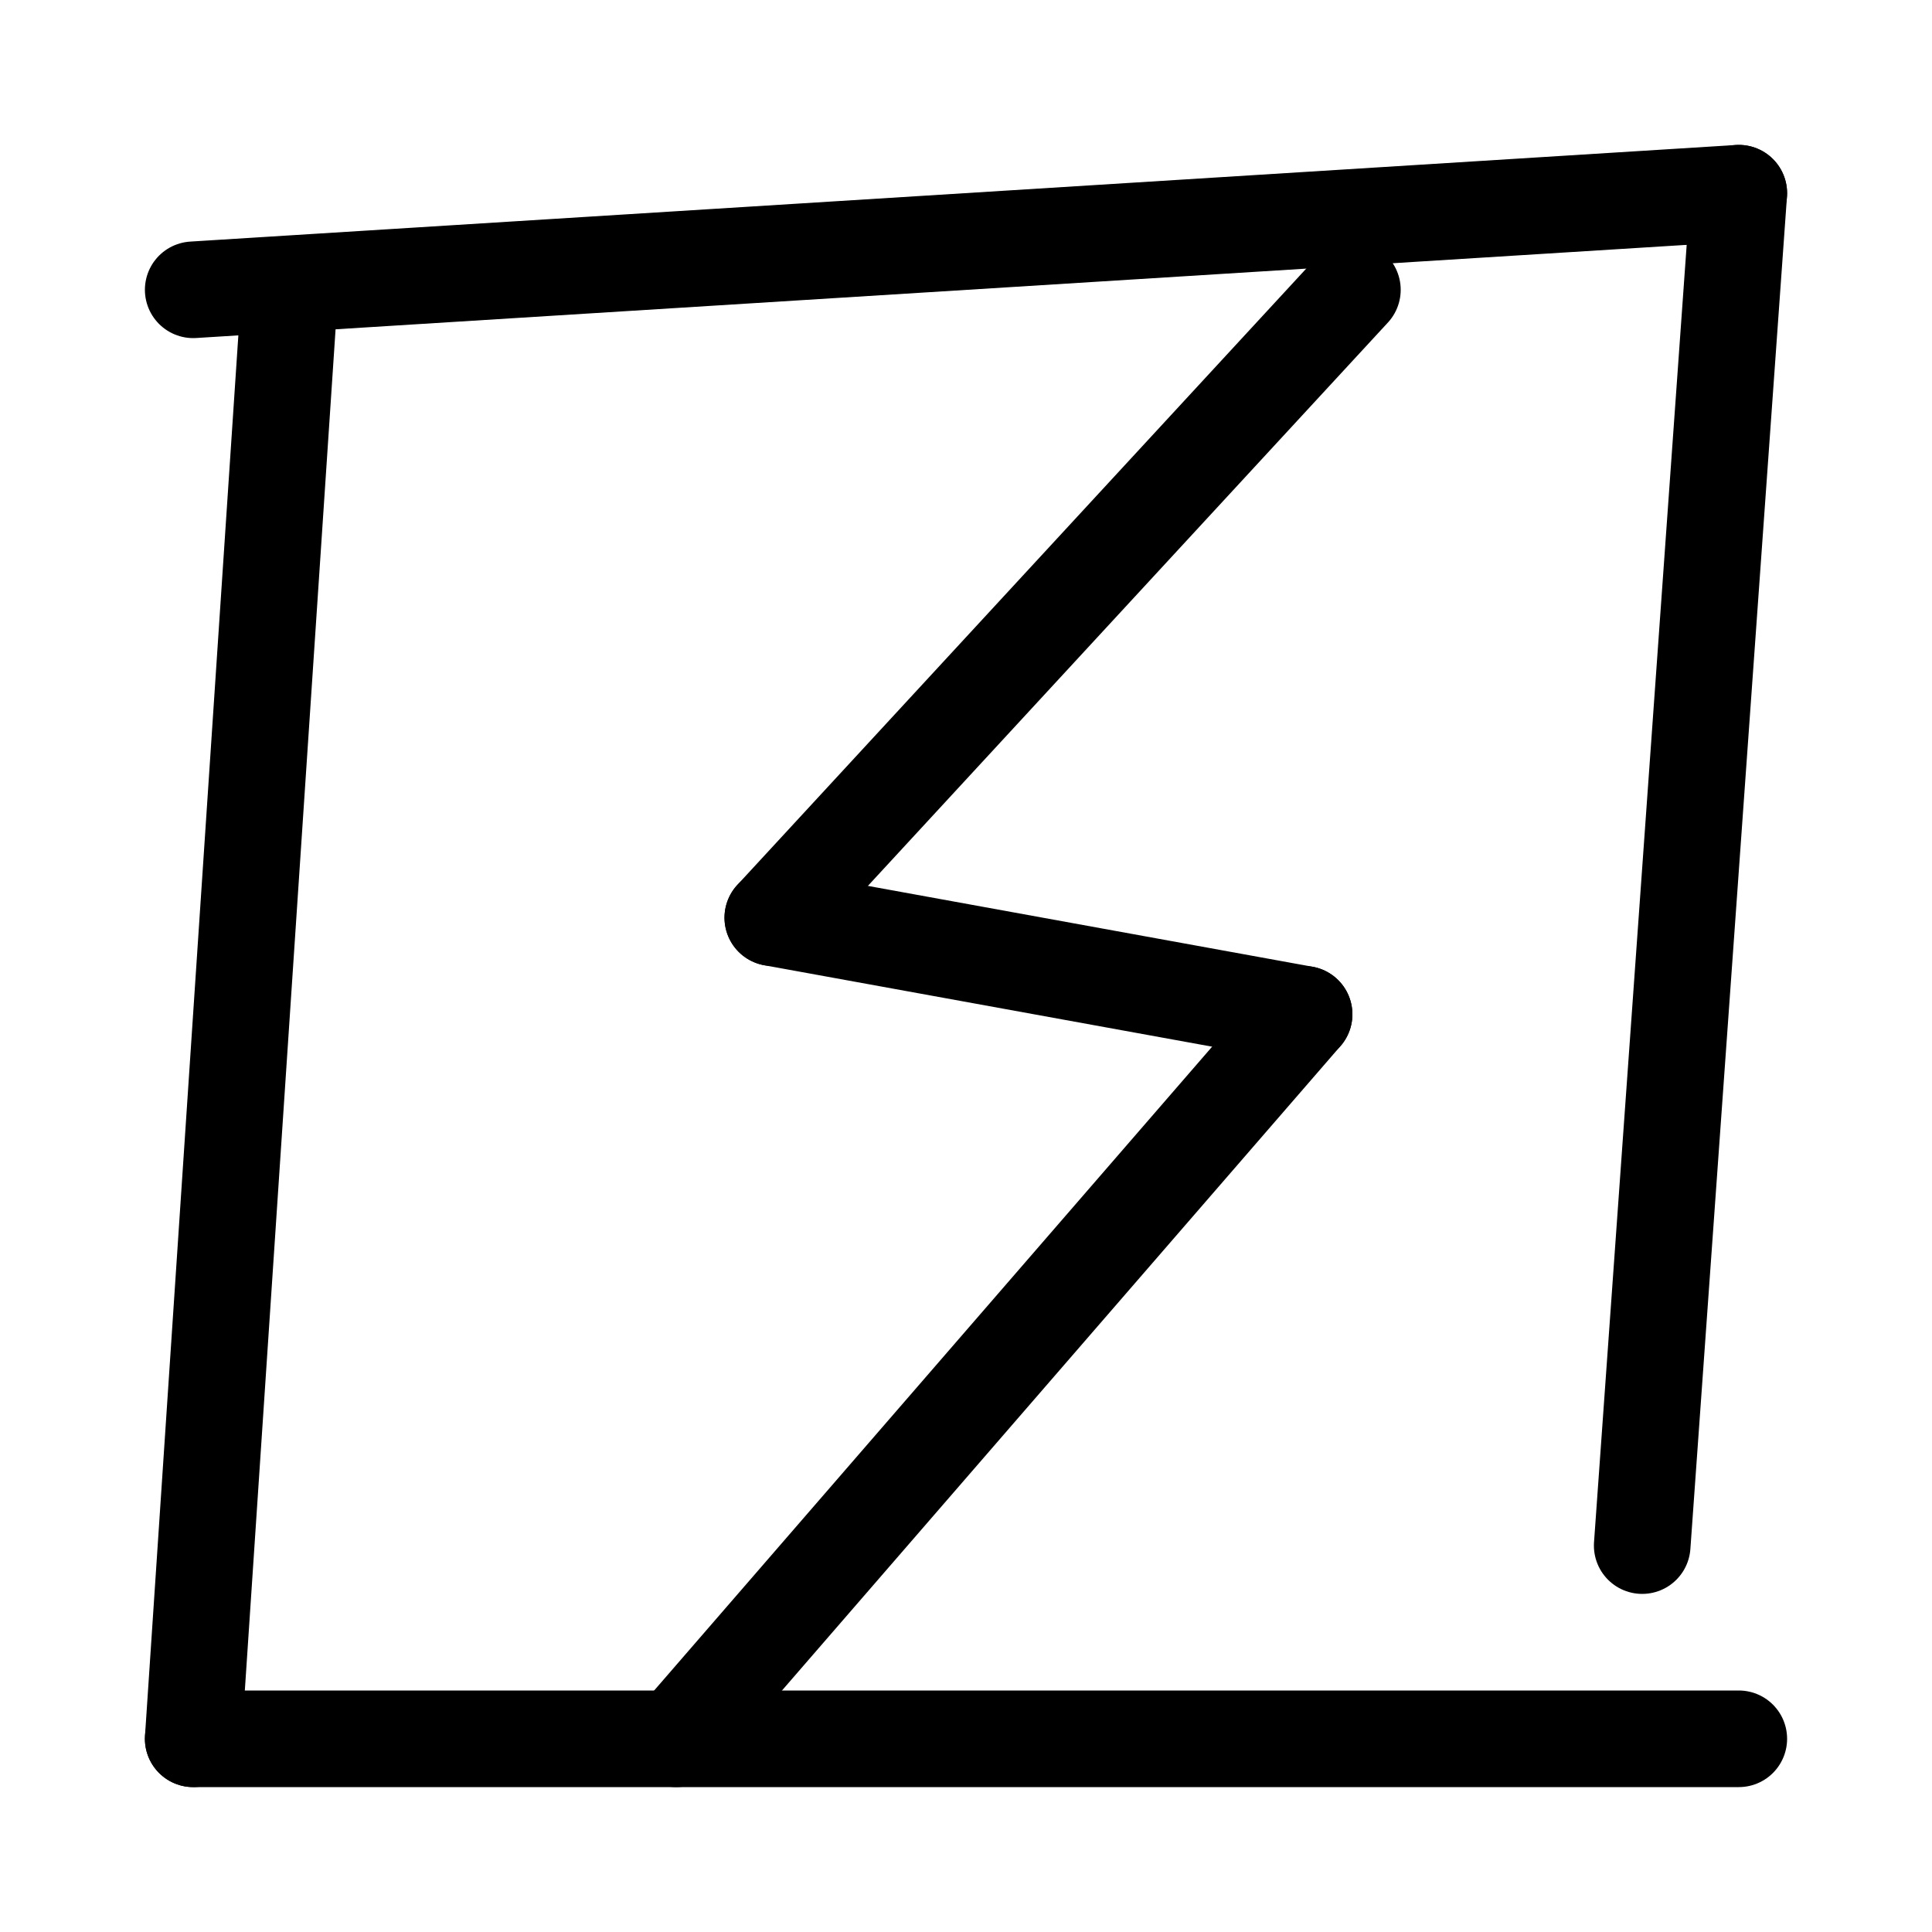 <svg xmlns="http://www.w3.org/2000/svg" width="40" height="40">
<rect width="100%" height="100%" fill="white" />
<g stroke="black" stroke-width="2" stroke-linecap="round">

<line x1="4" y1="6" x2="36" y2="4" />
<line x1="4" y1="36" x2="36" y2="36" />
<line x1="6" y1="6" x2="4" y2="36" />
<line x1="36" y1="4" x2="34" y2="32" />
<line x1="28" y1="6" x2="16" y2="19" />
<line x1="16" y1="19" x2="27" y2="21" />
<line x1="27" y1="21" x2="14" y2="36" />
</g>
</svg>